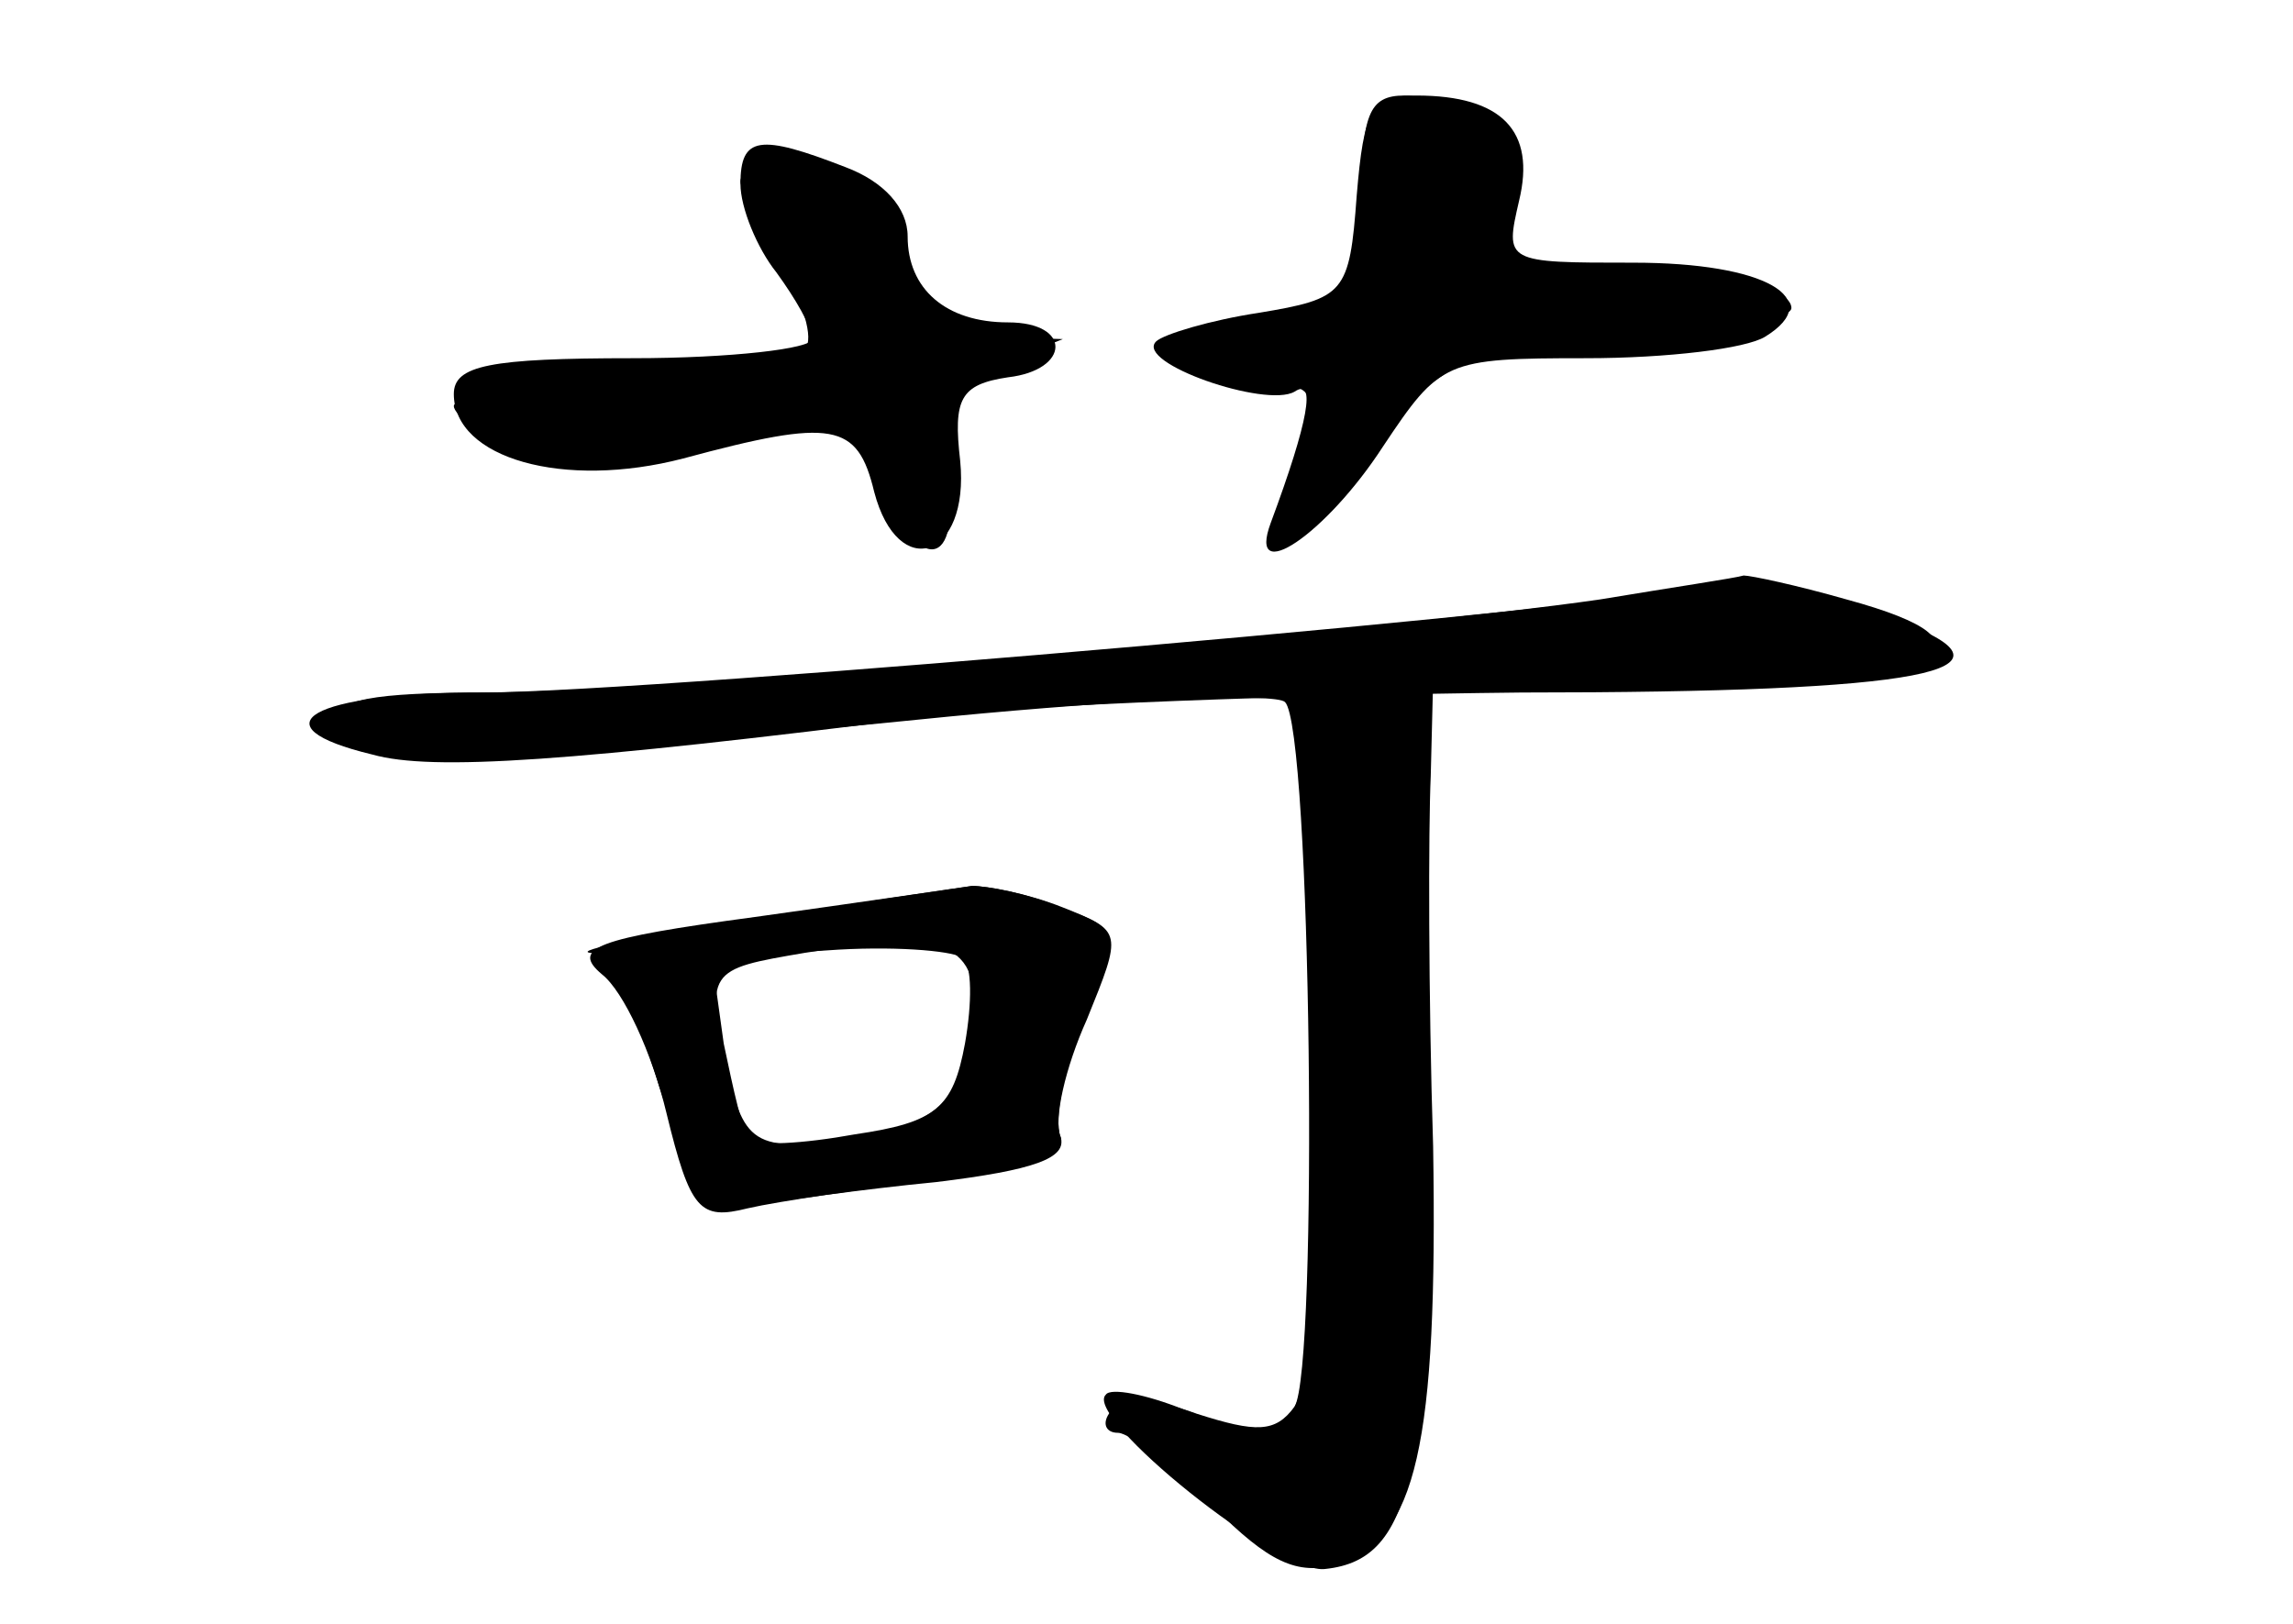<?xml version="1.0" standalone="no"?>
<!DOCTYPE svg PUBLIC "-//W3C//DTD SVG 20010904//EN"
 "http://www.w3.org/TR/2001/REC-SVG-20010904/DTD/svg10.dtd">
<svg version="1.0" xmlns="http://www.w3.org/2000/svg"
 width="96pt" height="68pt" viewBox="0 0 96 68"
 preserveAspectRatio="xMidYMid meet">
<g transform="translate(0,68) scale(0.1,-0.1)" fill="#000000" stroke="none">
<g id="part-0" class="char-part">
  <path d="M568 598 c-3 -41 -5 -43 -41 -49 -20 -3 -40 -9 -43 -12 -9 -9 46 -28
58 -21 9 6 6 -12 -10 -55 -10 -27 23 -5 47 32 24 36 26 37 85 37 34 0 67 4 75
9 26 16 0 31 -55 31 -54 0 -54 0 -48 26 7 29 -7 44 -43 44 -19 0 -22 -6 -25
-42z"/>
  <path d="M310 603 c0 -10 7 -27 15 -37 8 -11 15 -23 15 -28 0 -4 -34 -8 -75
-8 -60 0 -75 -3 -75 -15 0 -27 46 -40 96 -27 63 17 73 15 80 -14 10 -38 40
-28 36 13 -3 26 0 32 20 35 26 3 27 23 0 23 -26 0 -42 14 -42 36 0 12 -10 23
-26 29 -36 14 -44 13 -44 -7z"/>
  <path d="M670 429 c-89 -13 -396 -39 -466 -39 -48 0 -65 -3 -61 -12 5 -16 79
-16 255 2 73 7 136 10 140 6 11 -11 14 -279 4 -295 -8 -11 -16 -11 -41 -3 -19
7 -33 7 -36 1 -4 -5 -2 -9 3 -9 5 0 23 -14 40 -31 23 -23 35 -29 52 -24 33 10
42 50 40 175 -2 63 -2 133 -1 155 l1 40 102 0 c109 0 141 15 71 34 -21 6 -40
10 -43 10 -3 -1 -30 -5 -60 -10z"/>
  <path d="M315 295 c-44 -7 -75 -13 -68 -14 7 0 20 -26 29 -56 15 -46 21 -54
38 -50 12 2 47 7 78 10 41 5 55 10 52 19 -3 8 2 30 10 50 15 36 15 37 -10 46
-14 6 -31 9 -37 9 -7 -1 -48 -7 -92 -14z m89 -52 c-5 -27 -12 -33 -46 -38 -22
-4 -41 -5 -44 -2 -3 2 -7 21 -11 40 l-5 36 48 3 c27 2 52 0 57 -3 4 -3 4 -19
1 -36z"/>
</g>
<g id="part-1" class="char-part">
  <path d="M570 595 c0 -44 0 -45 -40 -51 -42 -7 -45 -24 -4 -24 27 0 29 -6 14
-47 -9 -25 -5 -23 29 16 38 42 41 44 110 49 39 2 71 8 71 13 0 12 -56 21 -94
13 -39 -7 -42 -4 -25 28 9 18 8 24 -7 35 -10 7 -26 13 -36 13 -15 0 -18 -8
-18 -45z"/>
  <path d="M310 604 c0 -3 8 -19 17 -35 9 -15 14 -31 10 -35 -3 -4 -38 -9 -77
-12 -38 -2 -70 -8 -70 -12 0 -4 12 -12 26 -19 20 -9 36 -8 77 4 66 19 63 20
76 -15 14 -42 35 -39 27 3 -5 29 -3 34 21 44 l28 11 -32 1 c-27 1 -33 5 -33
24 0 13 -5 28 -12 35 -12 12 -58 17 -58 6z"/>
</g>
<g id="part-2" class="char-part">
  <path d="M715 435 c-19 -8 -442 -45 -513 -45 -72 0 -96 -14 -46 -26 25 -7 83
-3 234 16 41 5 152 9 247 10 169 0 214 9 158 30 -36 14 -68 20 -80 15z"/>
</g>
<g id="part-3" class="char-part">
  <path d="M549 240 c4 -164 1 -171 -54 -150 -15 6 -30 9 -32 6 -10 -9 73 -76
92 -73 37 4 45 42 43 210 l-2 157 -25 0 -26 0 4 -150z"/>
</g>
<g id="part-4" class="char-part">
  <path d="M316 296 c-67 -9 -77 -13 -64 -24 9 -7 21 -33 27 -58 10 -41 14 -45
34 -40 13 3 48 8 79 12 37 4 55 11 52 18 -3 7 2 29 11 49 15 37 15 37 -10 47
-15 6 -32 9 -38 9 -7 -1 -48 -7 -91 -13z m83 -15 c9 -6 11 -18 7 -39 -6 -23
-14 -31 -38 -36 -50 -10 -56 -7 -63 24 -10 44 -9 44 32 51 21 3 40 7 43 7 3 1
11 -2 19 -7z"/>
</g>
</g>
</svg>